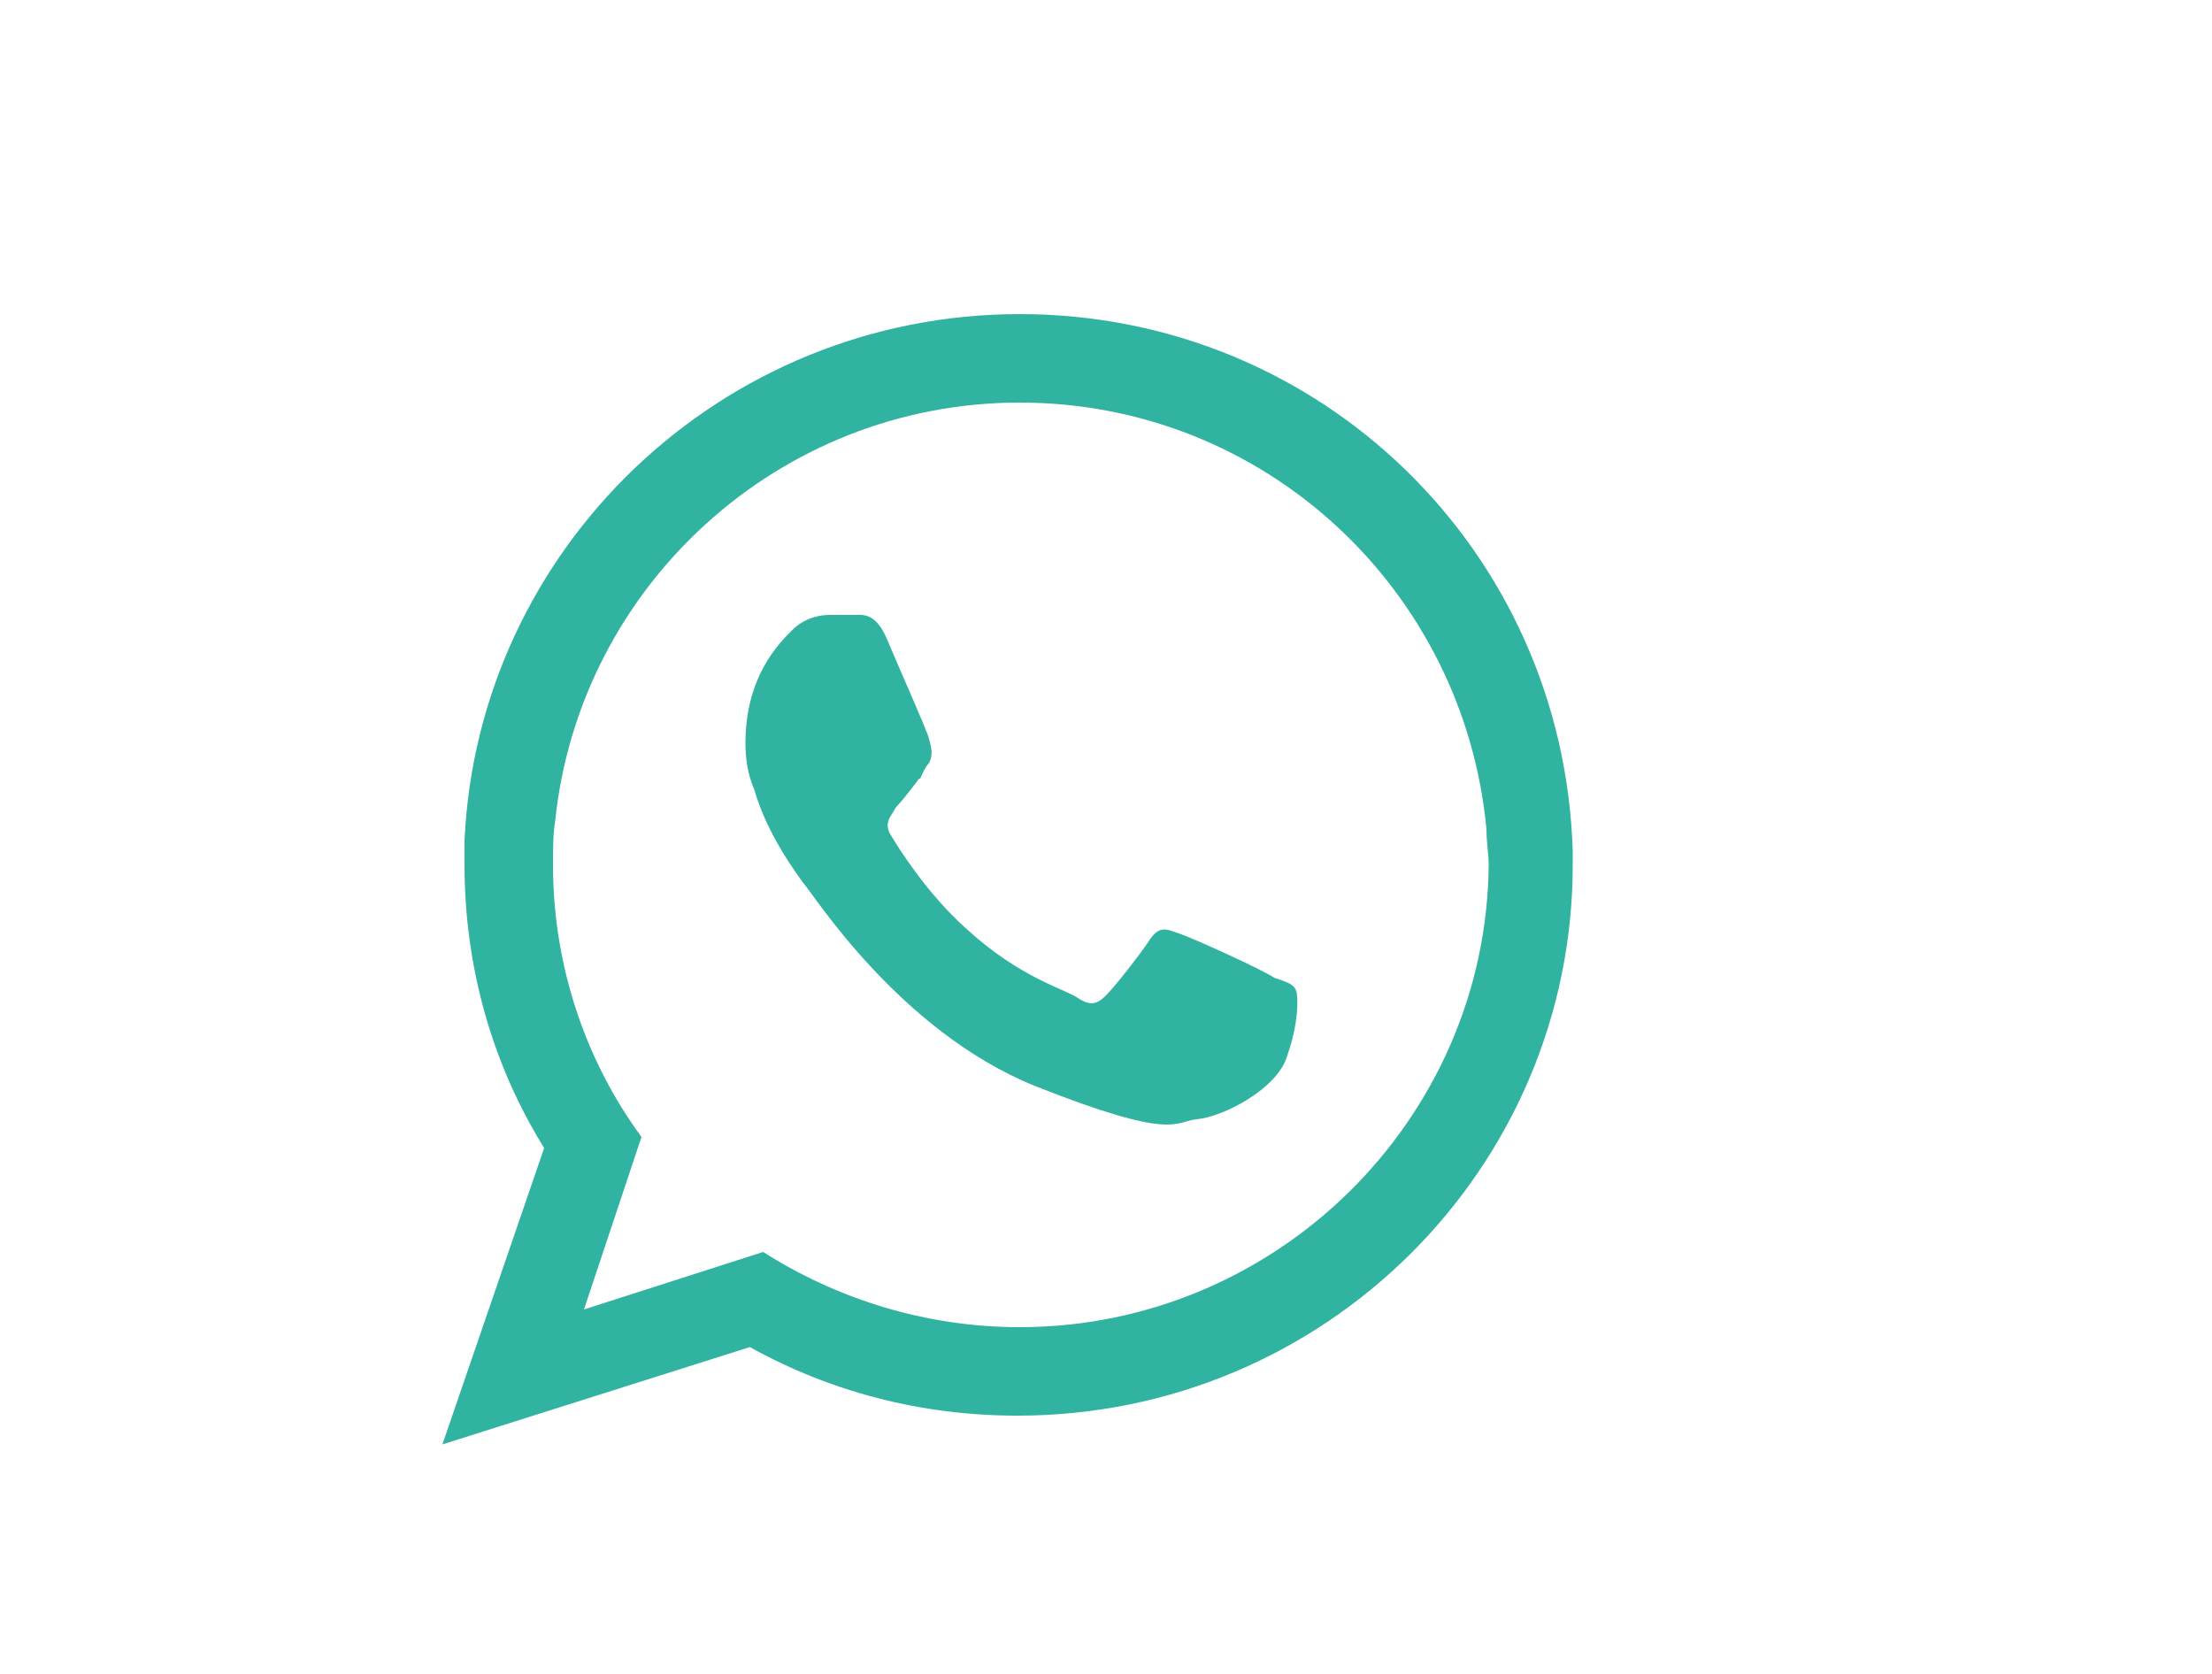 <?xml version="1.0" encoding="utf-8"?>
<!-- Generator: Adobe Illustrator 24.0.0, SVG Export Plug-In . SVG Version: 6.00 Build 0)  -->
<svg version="1.1" id="Capa_1" xmlns="http://www.w3.org/2000/svg" xmlns:xlink="http://www.w3.org/1999/xlink" x="0px" y="0px"
	 viewBox="0 0 100 75.7" style="enable-background:new 0 0 100 75.7;" xml:space="preserve">
<style type="text/css">
	.st0{fill-rule:evenodd;clip-rule:evenodd;fill:#30B3A1;}
</style>
<g id="XMLID_2331_">
	<g id="XMLID_2332_">
		<path id="XMLID_2334_" class="st0" d="M71.1,38.5c-0.4-13.6-11.4-24.3-25-24.3C32.6,14.2,21.6,24.8,21,38c0,0.4,0,0.7,0,1.1
			c0,4.7,1.3,9.1,3.6,12.8L20,65.3l13.9-4.4c3.6,2,7.7,3.1,12.1,3.1c13.9,0,25.1-11.2,25.1-24.9C71.1,38.9,71.1,38.6,71.1,38.5z
			 M46.1,60c-4.3,0-8.3-1.3-11.6-3.4l-8.1,2.6l2.6-7.8c-2.5-3.4-4-7.7-4-12.3c0-0.7,0-1.4,0.1-2c1.1-10.6,10.1-18.9,21-18.9
			c11.1,0,20.1,8.5,21.1,19.3c0,0.6,0.1,1.1,0.1,1.6C67.2,50.6,57.7,60,46.1,60z"/>
		<path id="XMLID_2333_" class="st0" d="M57.6,44.2c-0.6-0.4-3.7-1.8-4.3-2c-0.6-0.2-0.9-0.4-1.4,0.4c-0.4,0.6-1.5,2-1.9,2.4
			s-0.7,0.5-1.3,0.1c-0.6-0.4-2.6-0.9-5-3.1c-1.8-1.6-3.1-3.7-3.4-4.2c-0.4-0.6,0-0.9,0.2-1.3c0.2-0.2,0.6-0.7,0.9-1.1
			c0.1-0.1,0.1-0.2,0.2-0.2c0.1-0.2,0.2-0.5,0.4-0.7c0.2-0.4,0.1-0.7,0-1.1c-0.1-0.4-1.4-3.3-1.9-4.5c-0.5-1.2-1.1-1.1-1.4-1.1
			s-0.7,0-1.2,0c-0.4,0-1.1,0.1-1.7,0.7c-0.6,0.6-2.1,2.1-2.1,5.1c0,0.7,0.1,1.4,0.4,2.1c0.6,2.1,2,3.9,2.2,4.2
			c0.4,0.4,4.3,6.7,10.5,9.2c6.3,2.5,6.3,1.6,7.3,1.5c1.2-0.1,3.7-1.4,4.1-2.9c0.5-1.4,0.5-2.6,0.4-2.9
			C58.5,44.5,58.2,44.4,57.6,44.2z"/>
	</g>
</g>
</svg>

